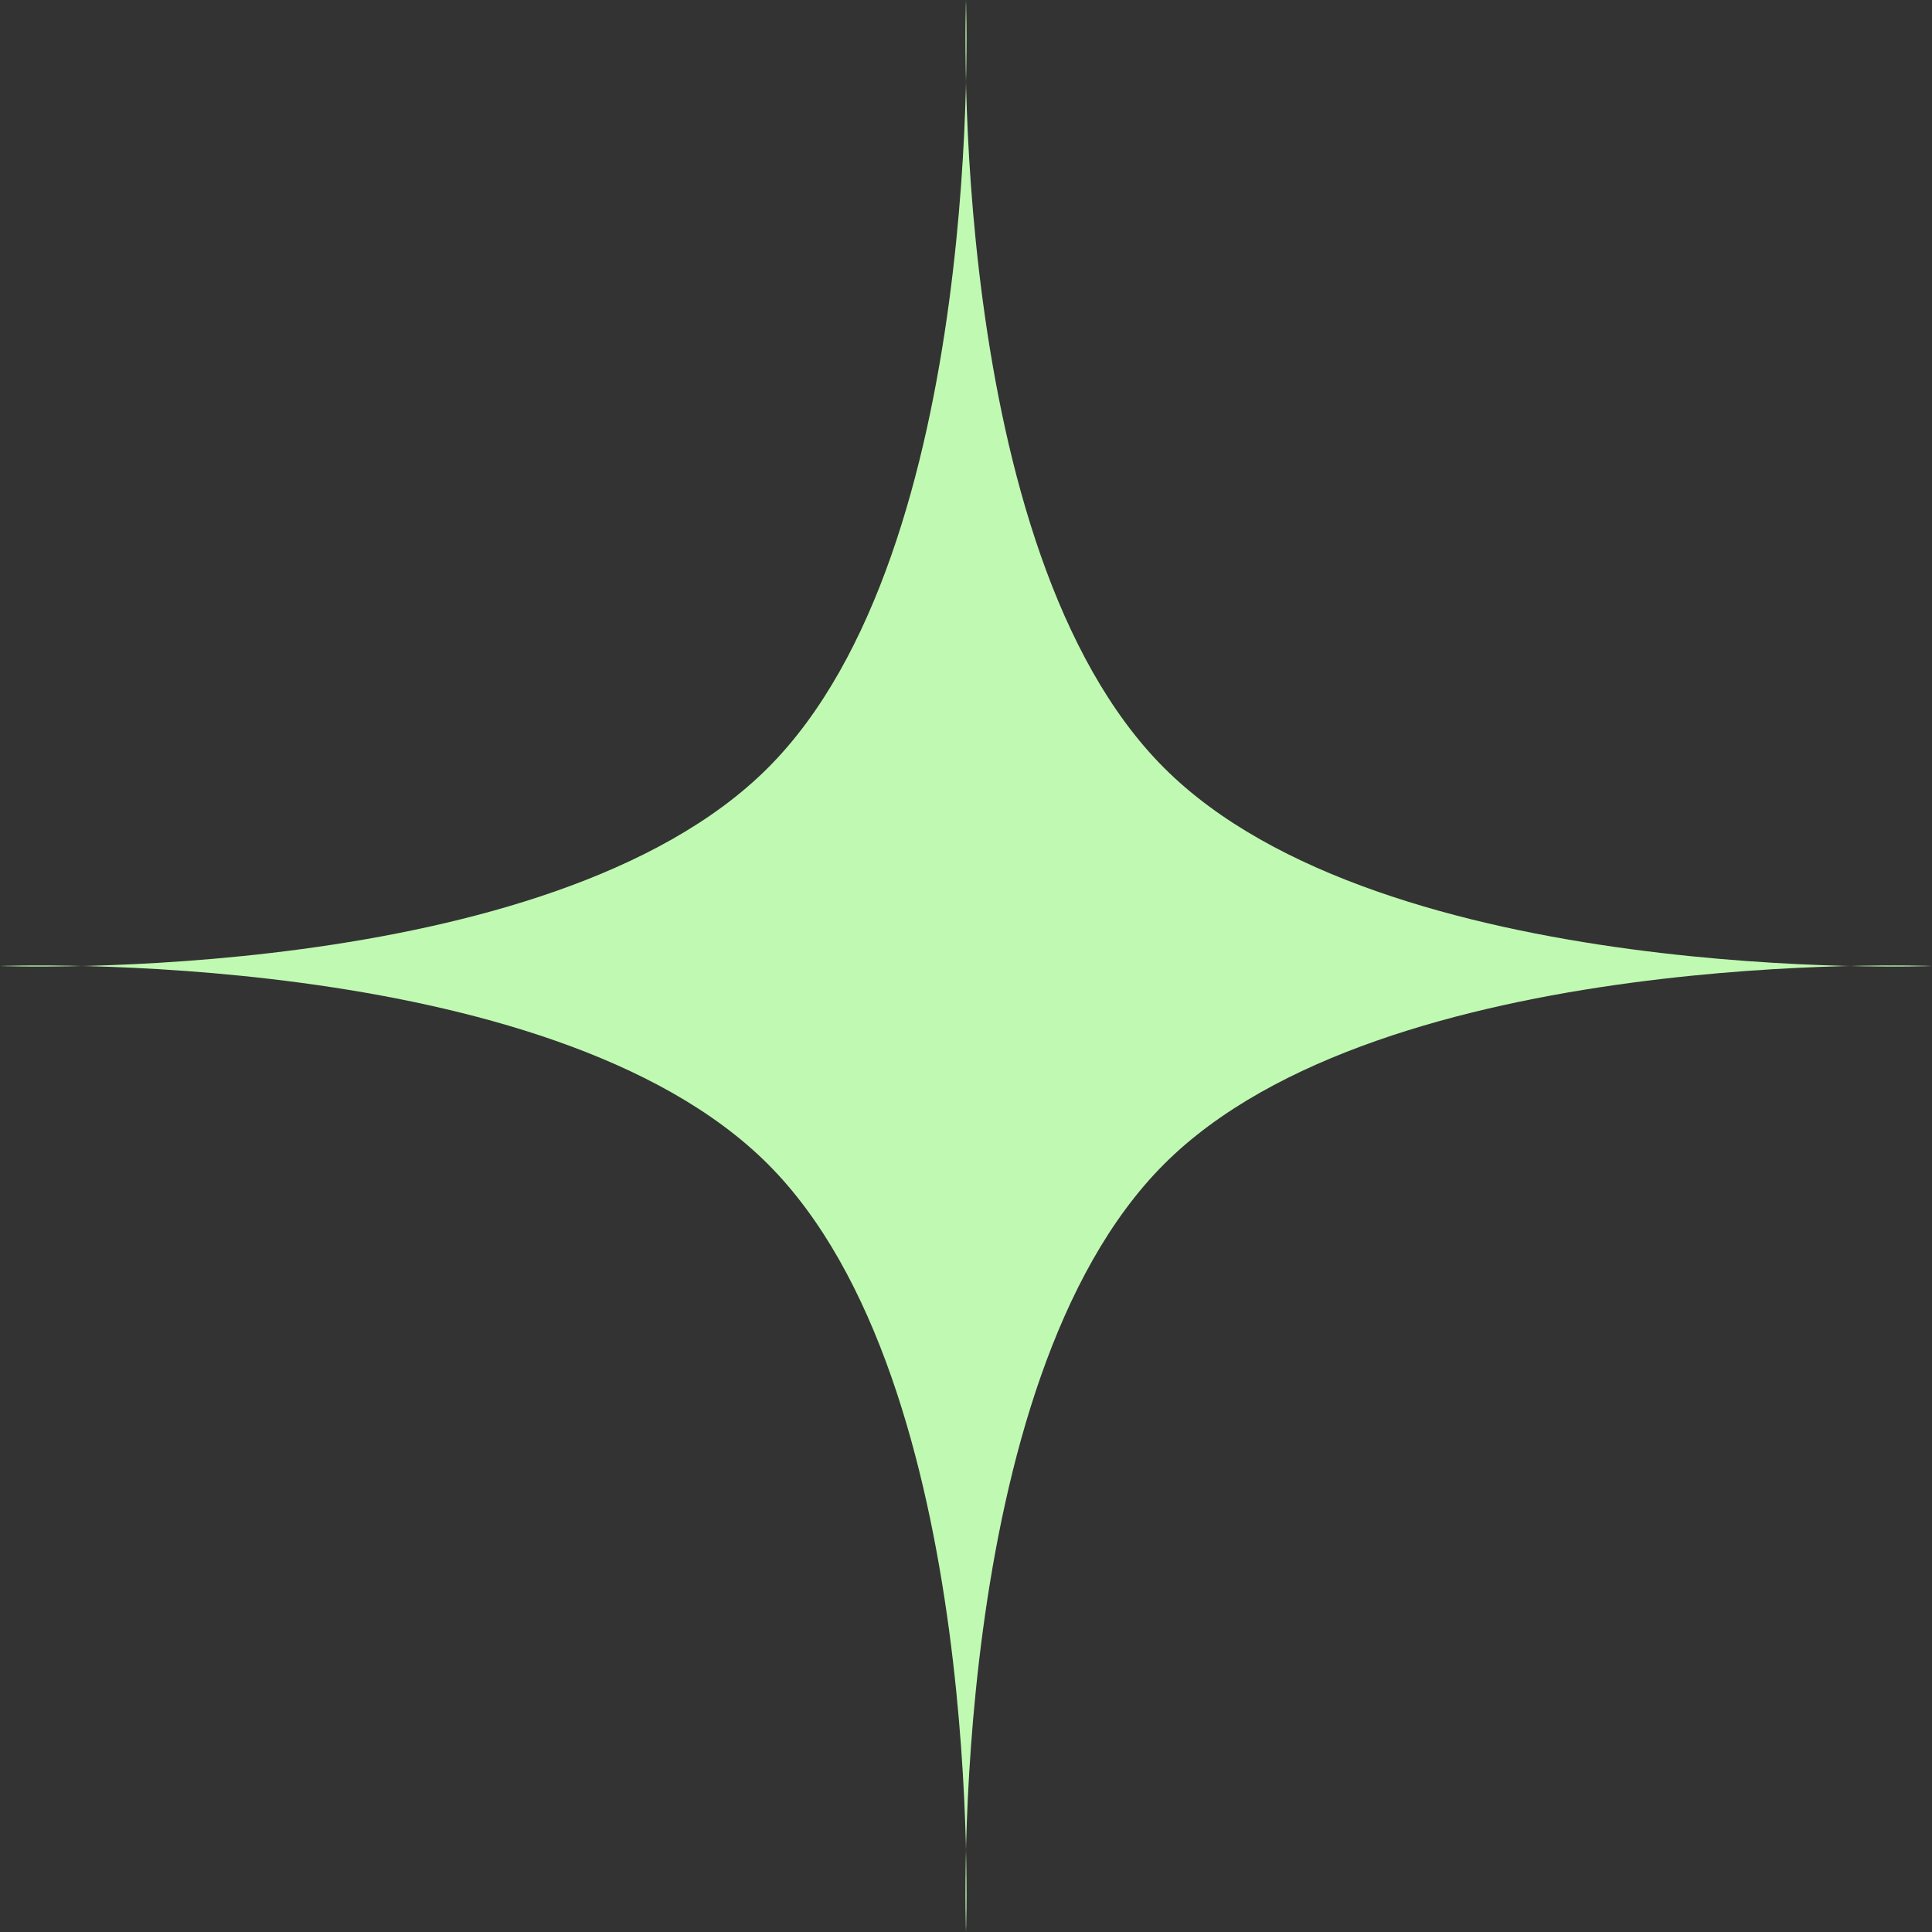 <svg width="39" height="39" viewBox="0 0 39 39" fill="none" xmlns="http://www.w3.org/2000/svg">
<rect x="0" y="0" width="39" height="39" fill="#333333" stroke="none"/>
<path d="M19.5 0C19.5 0 19.078 11.081 23.499 15.501C27.919 19.922 39 19.5 39 19.5C39 19.5 27.919 19.078 23.499 23.499C19.078 27.919 19.5 39 19.5 39C19.5 39 19.922 27.919 15.501 23.499C11.081 19.078 0 19.5 0 19.5C0 19.5 11.081 19.922 15.501 15.501C19.922 11.081 19.5 0 19.5 0Z" fill="#C0FAB2"/>
</svg>
